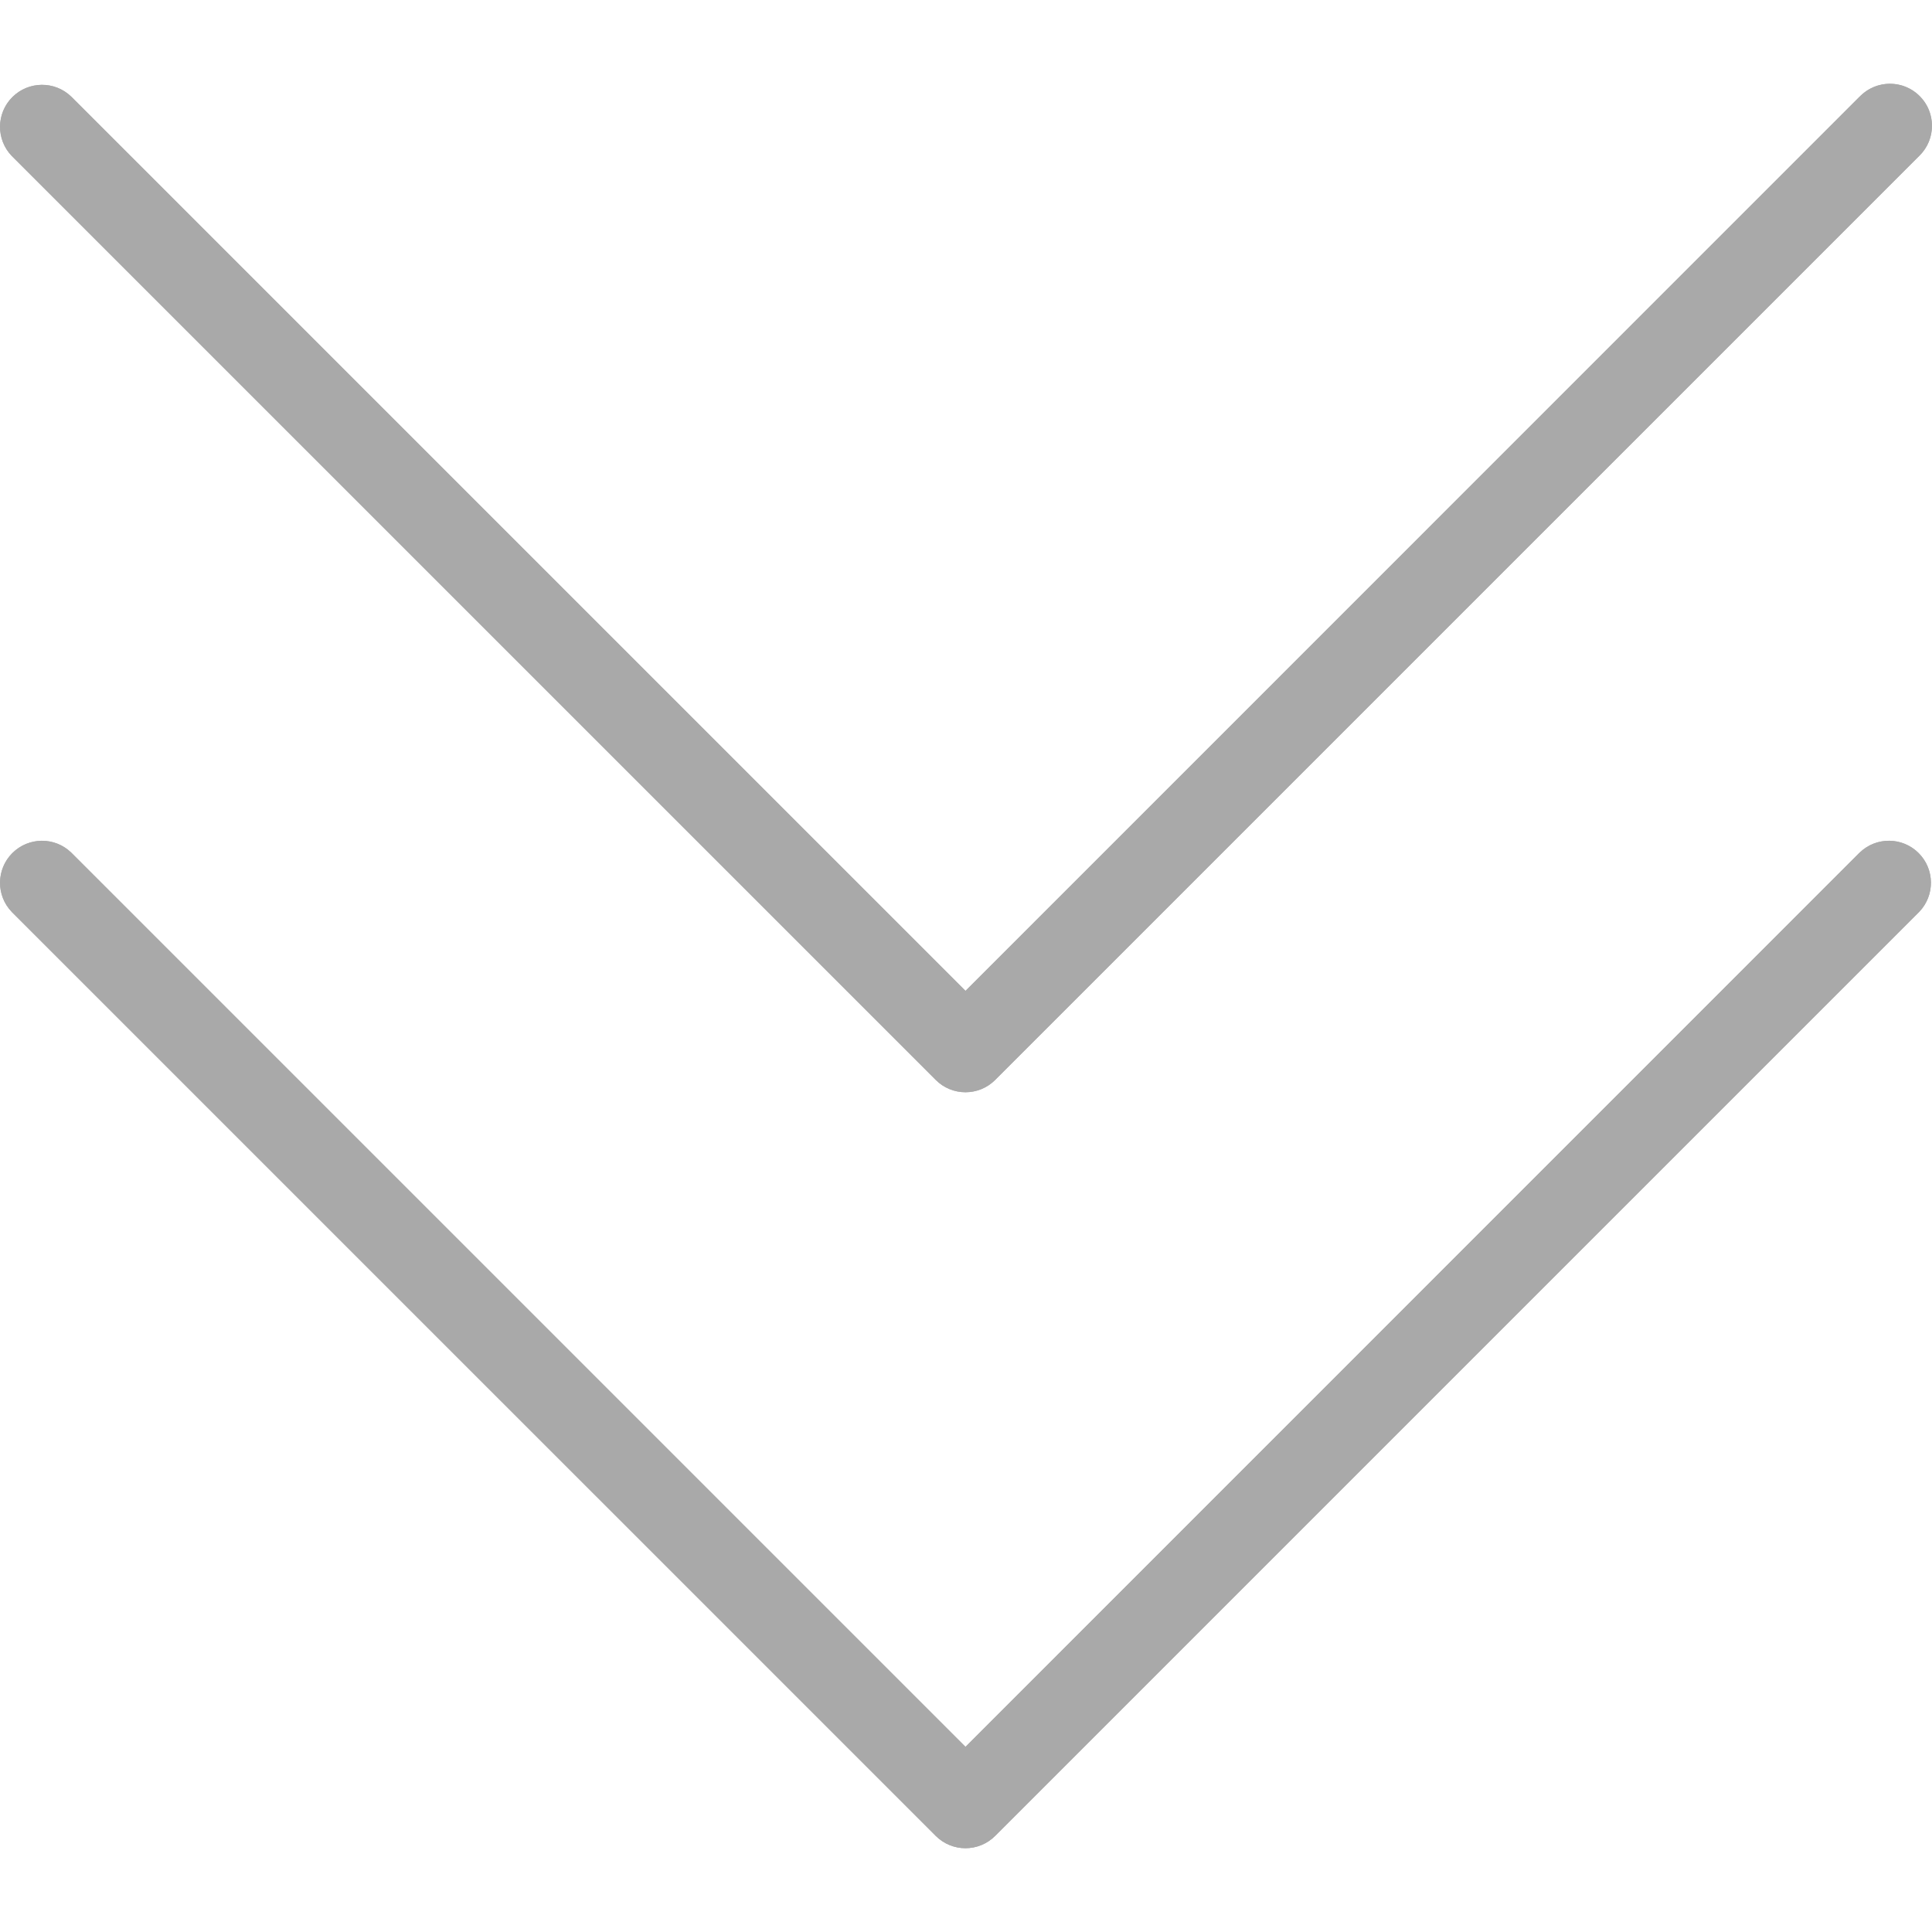 <svg width="57" height="57" viewBox="0 0 57 57" fill="none" xmlns="http://www.w3.org/2000/svg">
<g opacity="0.7" clip-path="url(#clip0)">
<path d="M54.867 25.153L28.485 51.538L2.102 25.153C1.61 24.677 0.826 24.691 0.35 25.183C-0.113 25.663 -0.113 26.425 0.35 26.905L27.61 54.164C28.094 54.648 28.878 54.648 29.362 54.164L56.622 26.905C57.097 26.413 57.084 25.628 56.591 25.153C56.111 24.689 55.35 24.689 54.87 25.153L54.867 25.153Z" fill="#858585"/>
<path d="M54.867 2.849L28.485 29.234L2.102 2.849C1.61 2.374 0.826 2.388 0.35 2.88C-0.113 3.36 -0.113 4.121 0.35 4.602L27.61 31.861C28.094 32.345 28.878 32.345 29.362 31.861L56.622 4.602C57.114 4.126 57.128 3.342 56.652 2.849C56.177 2.357 55.392 2.344 54.9 2.819C54.89 2.829 54.88 2.839 54.87 2.849H54.867Z" fill="#858585"/>
<path d="M28.485 54.529C28.156 54.529 27.84 54.399 27.608 54.167L0.348 26.907C-0.128 26.415 -0.114 25.63 0.378 25.155C0.858 24.691 1.62 24.691 2.1 25.155L28.485 51.537L54.867 25.152C55.359 24.677 56.144 24.691 56.619 25.183C57.083 25.663 57.083 26.424 56.619 26.905L29.36 54.164C29.128 54.397 28.813 54.528 28.485 54.529Z" fill="#858585"/>
<path d="M28.485 32.225C28.156 32.226 27.84 32.096 27.608 31.864L0.348 4.604C-0.128 4.112 -0.114 3.327 0.378 2.852C0.858 2.388 1.62 2.388 2.1 2.852L28.485 29.234L54.867 2.849C55.343 2.357 56.127 2.344 56.619 2.819C57.112 3.294 57.125 4.079 56.65 4.571C56.64 4.581 56.63 4.592 56.619 4.602L29.36 31.861C29.128 32.094 28.813 32.225 28.485 32.225Z" fill="#858585"/>
</g>
<defs>
<clipPath id="clip0">
<rect width="57" height="57" fill="white"/>
</clipPath>
</defs>
</svg>
